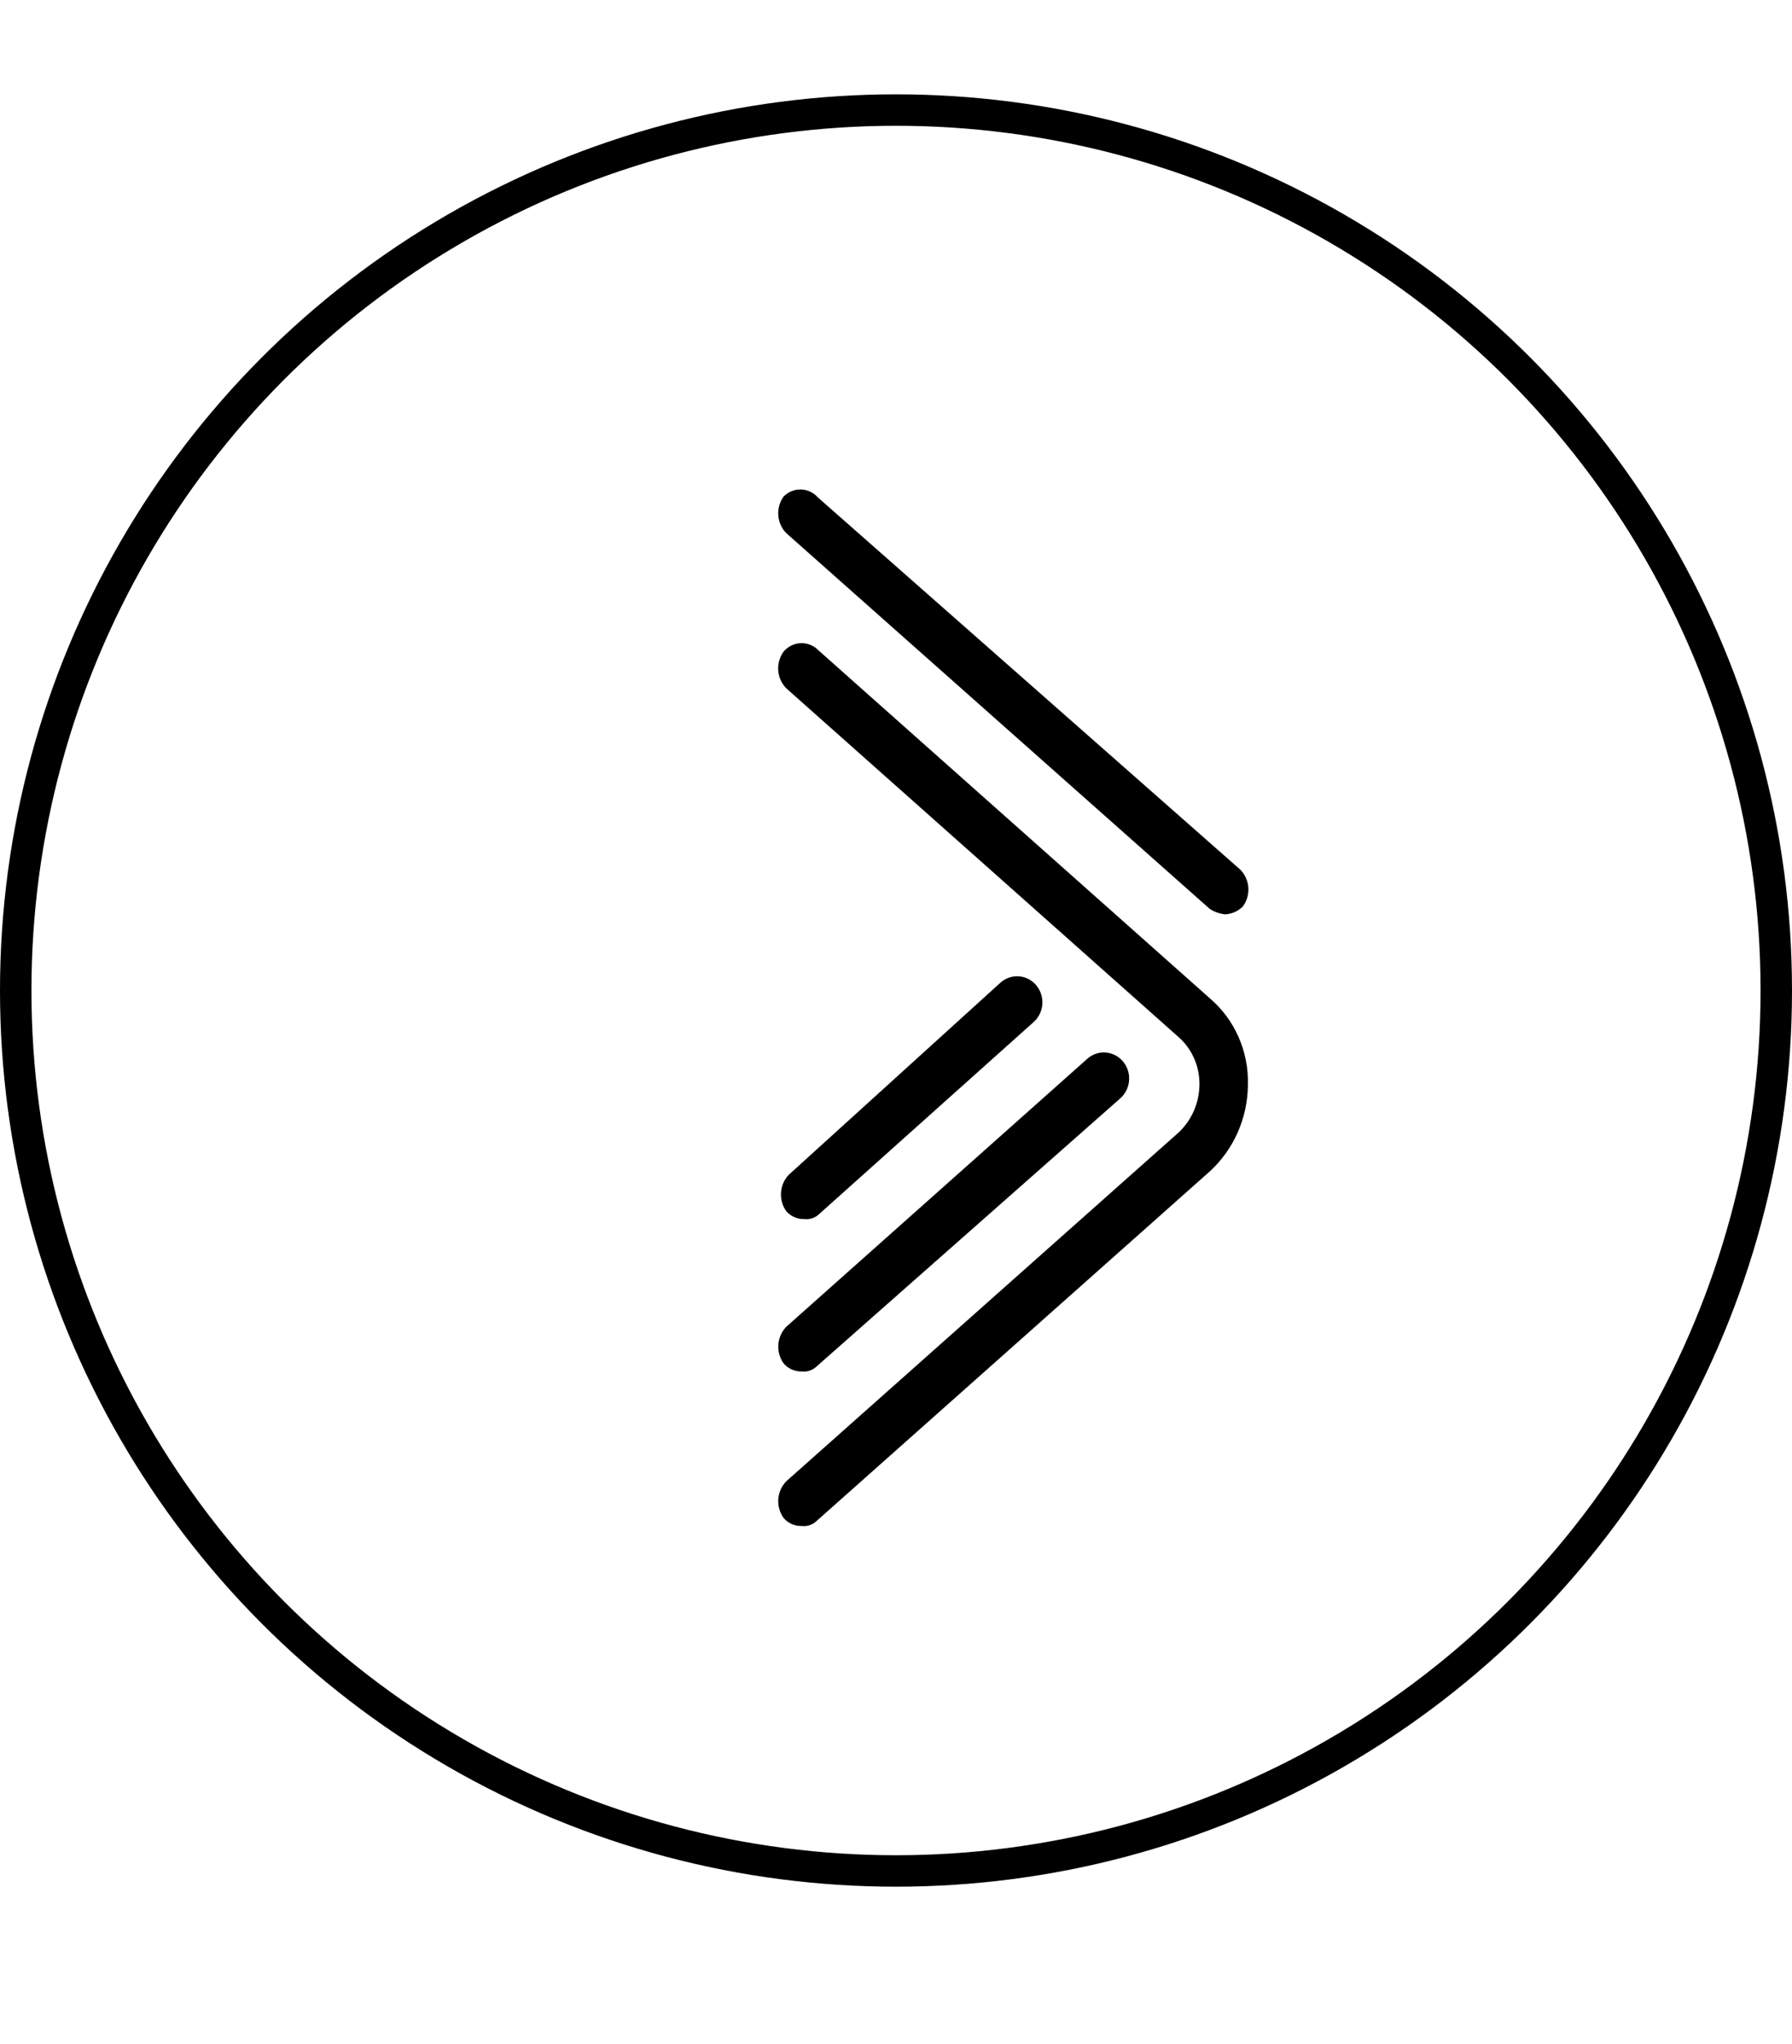 <svg width="57" height="65" viewBox="0 0 57 65" fill="none" xmlns="http://www.w3.org/2000/svg">
<path d="M25.983 20.637L38.477 31.743C38.87 32.077 39.184 32.499 39.395 32.977C39.606 33.454 39.708 33.975 39.694 34.5C39.69 35.021 39.579 35.536 39.37 36.011C39.16 36.486 38.856 36.91 38.477 37.256L25.983 48.362C25.919 48.426 25.842 48.473 25.758 48.502C25.674 48.531 25.584 48.54 25.496 48.529C25.39 48.532 25.283 48.511 25.185 48.468C25.087 48.425 24.999 48.36 24.928 48.278C24.802 48.106 24.741 47.892 24.756 47.677C24.771 47.462 24.861 47.26 25.009 47.108L37.504 36.002C37.705 35.809 37.866 35.577 37.978 35.319C38.089 35.06 38.149 34.781 38.152 34.498C38.157 34.214 38.101 33.933 37.989 33.673C37.877 33.413 37.712 33.182 37.504 32.995L25.009 21.889C24.86 21.737 24.769 21.535 24.754 21.32C24.739 21.104 24.801 20.89 24.928 20.718C25.059 20.566 25.242 20.472 25.439 20.456C25.636 20.44 25.831 20.504 25.983 20.634" fill="black"/>
<path d="M25.984 15.792L39.452 27.657C39.601 27.808 39.692 28.011 39.707 28.226C39.722 28.441 39.66 28.655 39.533 28.827C39.38 28.979 39.178 29.068 38.965 29.078C38.792 29.058 38.626 28.999 38.479 28.904L25.011 16.956C24.861 16.805 24.771 16.602 24.756 16.387C24.741 16.172 24.802 15.958 24.929 15.786C25.07 15.645 25.26 15.566 25.457 15.566C25.654 15.566 25.843 15.645 25.984 15.786" fill="black"/>
<path d="M34.584 33.672C34.745 33.528 34.956 33.456 35.169 33.472C35.382 33.487 35.58 33.59 35.72 33.756C35.86 33.922 35.93 34.139 35.914 34.358C35.899 34.577 35.8 34.781 35.639 34.925L25.984 43.447C25.92 43.51 25.843 43.558 25.759 43.587C25.675 43.616 25.585 43.625 25.497 43.614C25.391 43.617 25.285 43.596 25.187 43.553C25.088 43.509 25.001 43.445 24.929 43.363C24.803 43.191 24.742 42.977 24.758 42.762C24.773 42.547 24.863 42.345 25.011 42.193L34.584 33.672Z" fill="black"/>
<path d="M31.824 31.249C31.904 31.178 31.997 31.123 32.097 31.089C32.197 31.055 32.303 31.041 32.409 31.049C32.514 31.056 32.617 31.085 32.712 31.134C32.806 31.183 32.891 31.25 32.96 31.332C33.029 31.415 33.082 31.51 33.115 31.613C33.149 31.717 33.162 31.826 33.155 31.934C33.147 32.043 33.119 32.149 33.072 32.246C33.024 32.344 32.959 32.431 32.879 32.502L26.064 38.602C26 38.665 25.923 38.713 25.839 38.742C25.755 38.771 25.666 38.78 25.578 38.768C25.471 38.772 25.365 38.751 25.267 38.707C25.169 38.664 25.081 38.599 25.009 38.518C24.886 38.345 24.827 38.133 24.843 37.92C24.858 37.706 24.948 37.506 25.095 37.355L31.824 31.249Z" fill="black"/>
<circle cx="28.5" cy="31.5" r="28" stroke="black"/>
</svg>
